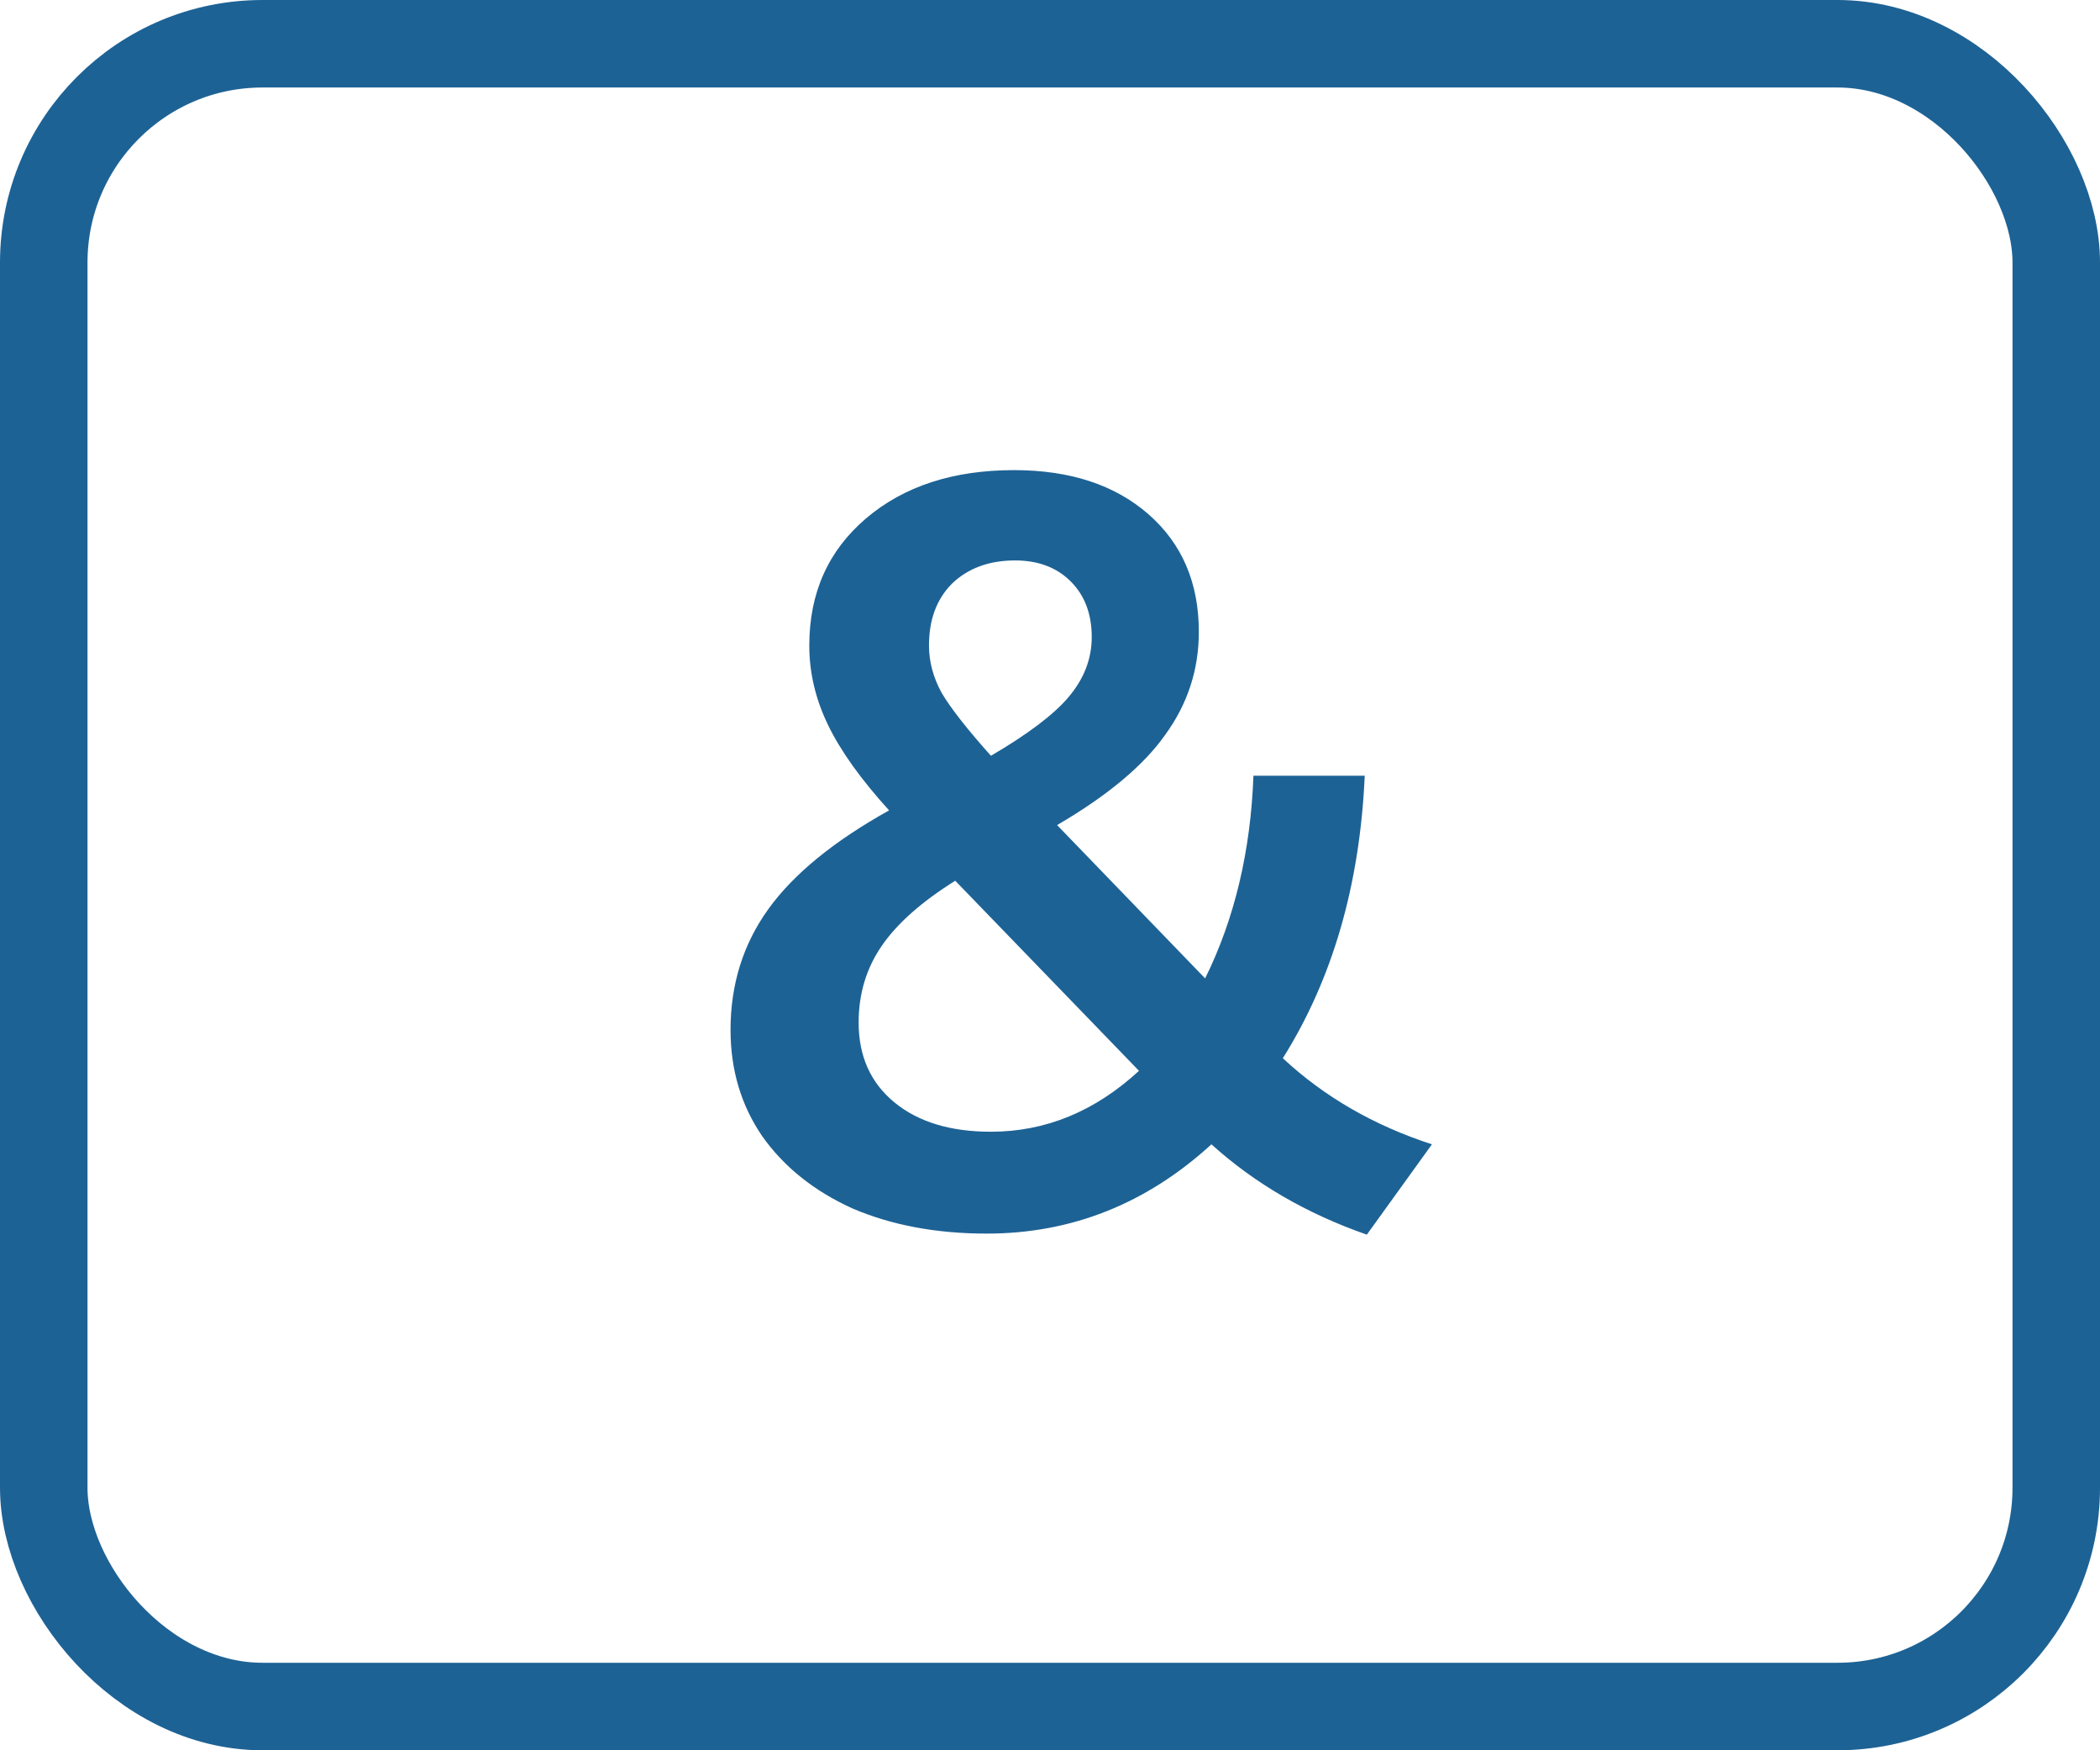 <svg width="24" height="20" viewBox="0 0 24 20" fill="none" xmlns="http://www.w3.org/2000/svg">
<path d="M15.621 14.108C14.933 13.868 14.341 13.524 13.845 13.076C13.101 13.756 12.245 14.096 11.277 14.096C10.701 14.096 10.189 14 9.741 13.808C9.301 13.608 8.957 13.332 8.709 12.98C8.469 12.628 8.349 12.224 8.349 11.768C8.349 11.248 8.493 10.788 8.781 10.388C9.069 9.988 9.529 9.612 10.161 9.26C9.841 8.908 9.609 8.584 9.465 8.288C9.321 7.992 9.249 7.688 9.249 7.376C9.249 6.776 9.465 6.292 9.897 5.924C10.329 5.556 10.893 5.372 11.589 5.372C12.229 5.372 12.741 5.54 13.125 5.876C13.509 6.212 13.701 6.66 13.701 7.22C13.701 7.652 13.573 8.044 13.317 8.396C13.069 8.748 12.657 9.092 12.081 9.428L13.773 11.18C14.109 10.5 14.293 9.728 14.325 8.864H15.597C15.541 10.112 15.229 11.188 14.661 12.092C15.133 12.532 15.701 12.86 16.365 13.076L15.621 14.108ZM11.601 6.404C11.305 6.404 11.065 6.492 10.881 6.668C10.705 6.844 10.617 7.08 10.617 7.376C10.617 7.56 10.665 7.74 10.761 7.916C10.865 8.092 11.053 8.332 11.325 8.636C11.749 8.388 12.045 8.164 12.213 7.964C12.389 7.756 12.477 7.528 12.477 7.28C12.477 7.016 12.397 6.804 12.237 6.644C12.077 6.484 11.865 6.404 11.601 6.404ZM9.813 11.684C9.813 12.068 9.949 12.372 10.221 12.596C10.493 12.82 10.861 12.932 11.325 12.932C11.949 12.932 12.513 12.7 13.017 12.236L10.917 10.064C10.533 10.304 10.253 10.552 10.077 10.808C9.901 11.064 9.813 11.356 9.813 11.684Z" fill="#1D6295"/>
<rect x="0.5" y="0.5" width="23" height="19" rx="2.5" stroke="#1D6295"/>
</svg>

